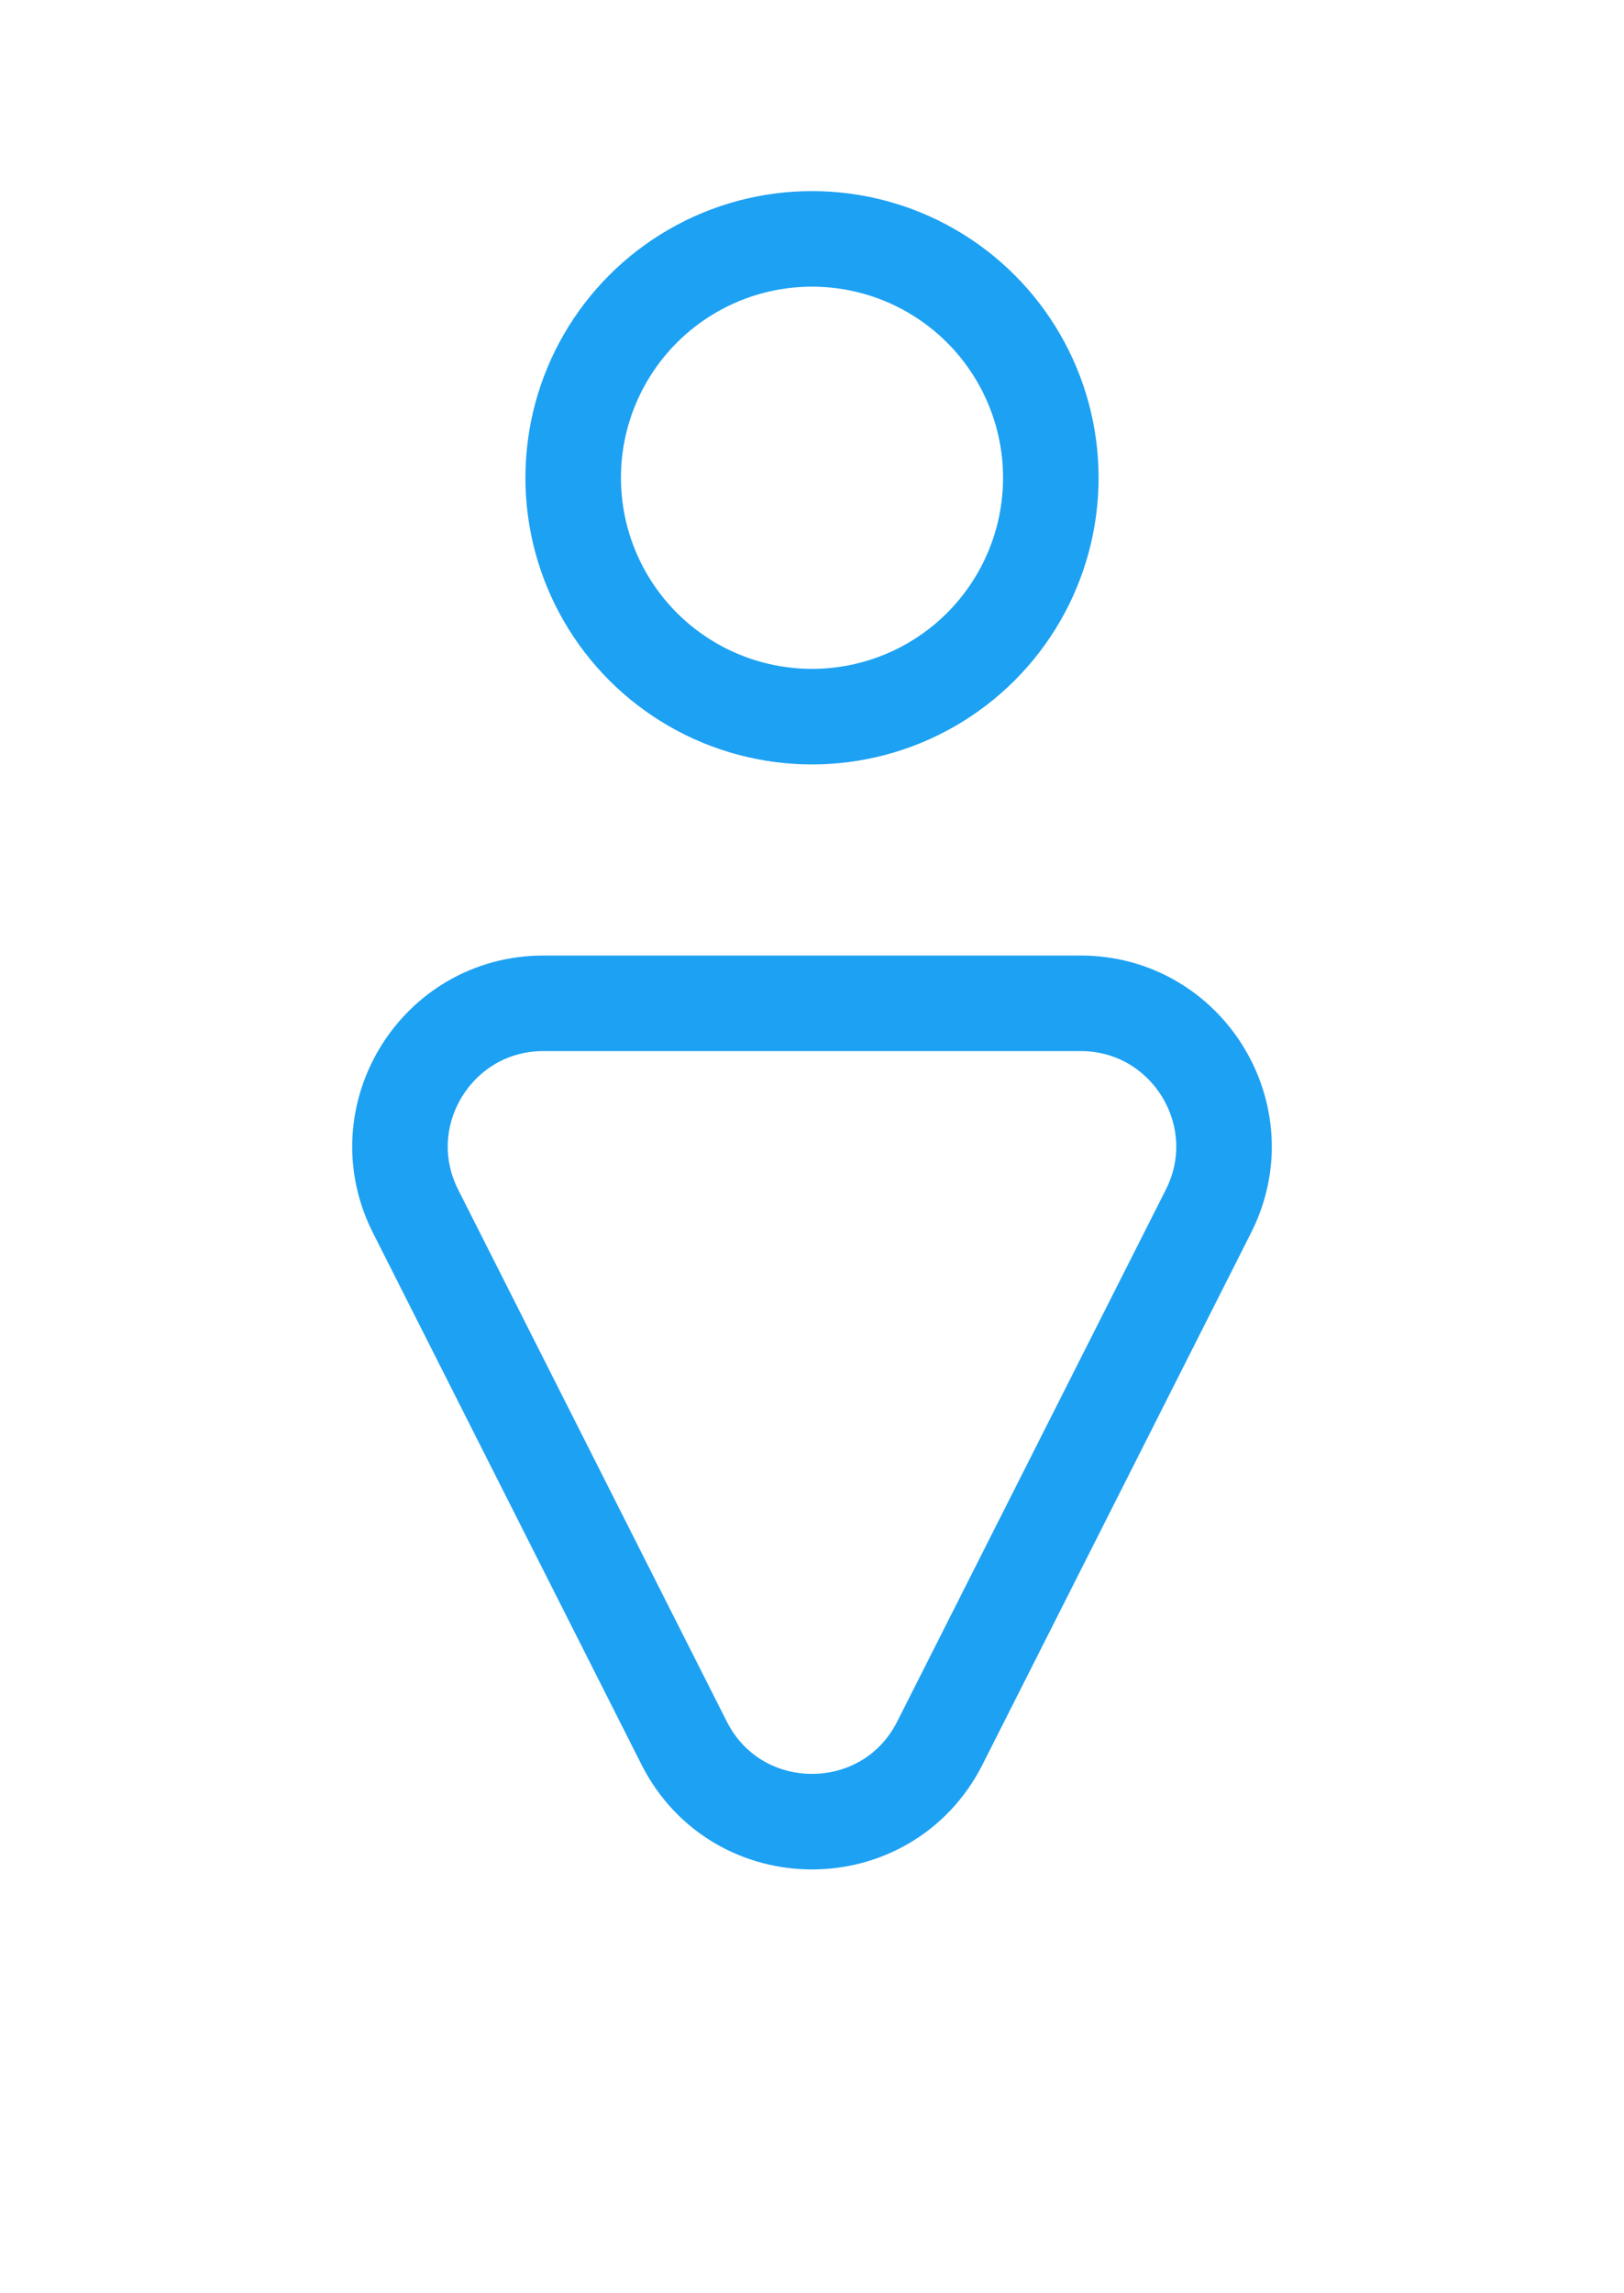 <svg width="17" height="24" viewBox="0 0 17 24" fill="none" xmlns="http://www.w3.org/2000/svg">
<circle cx="8.5" cy="5" r="2.5" stroke="#1DA1F3"/>
<path d="M7.161 18.241C7.716 19.339 9.284 19.339 9.839 18.241L12.65 12.676C13.154 11.679 12.429 10.5 11.311 10.5H5.689C4.571 10.5 3.846 11.679 4.35 12.676L7.161 18.241Z" stroke="#1DA1F3"/>
</svg>
